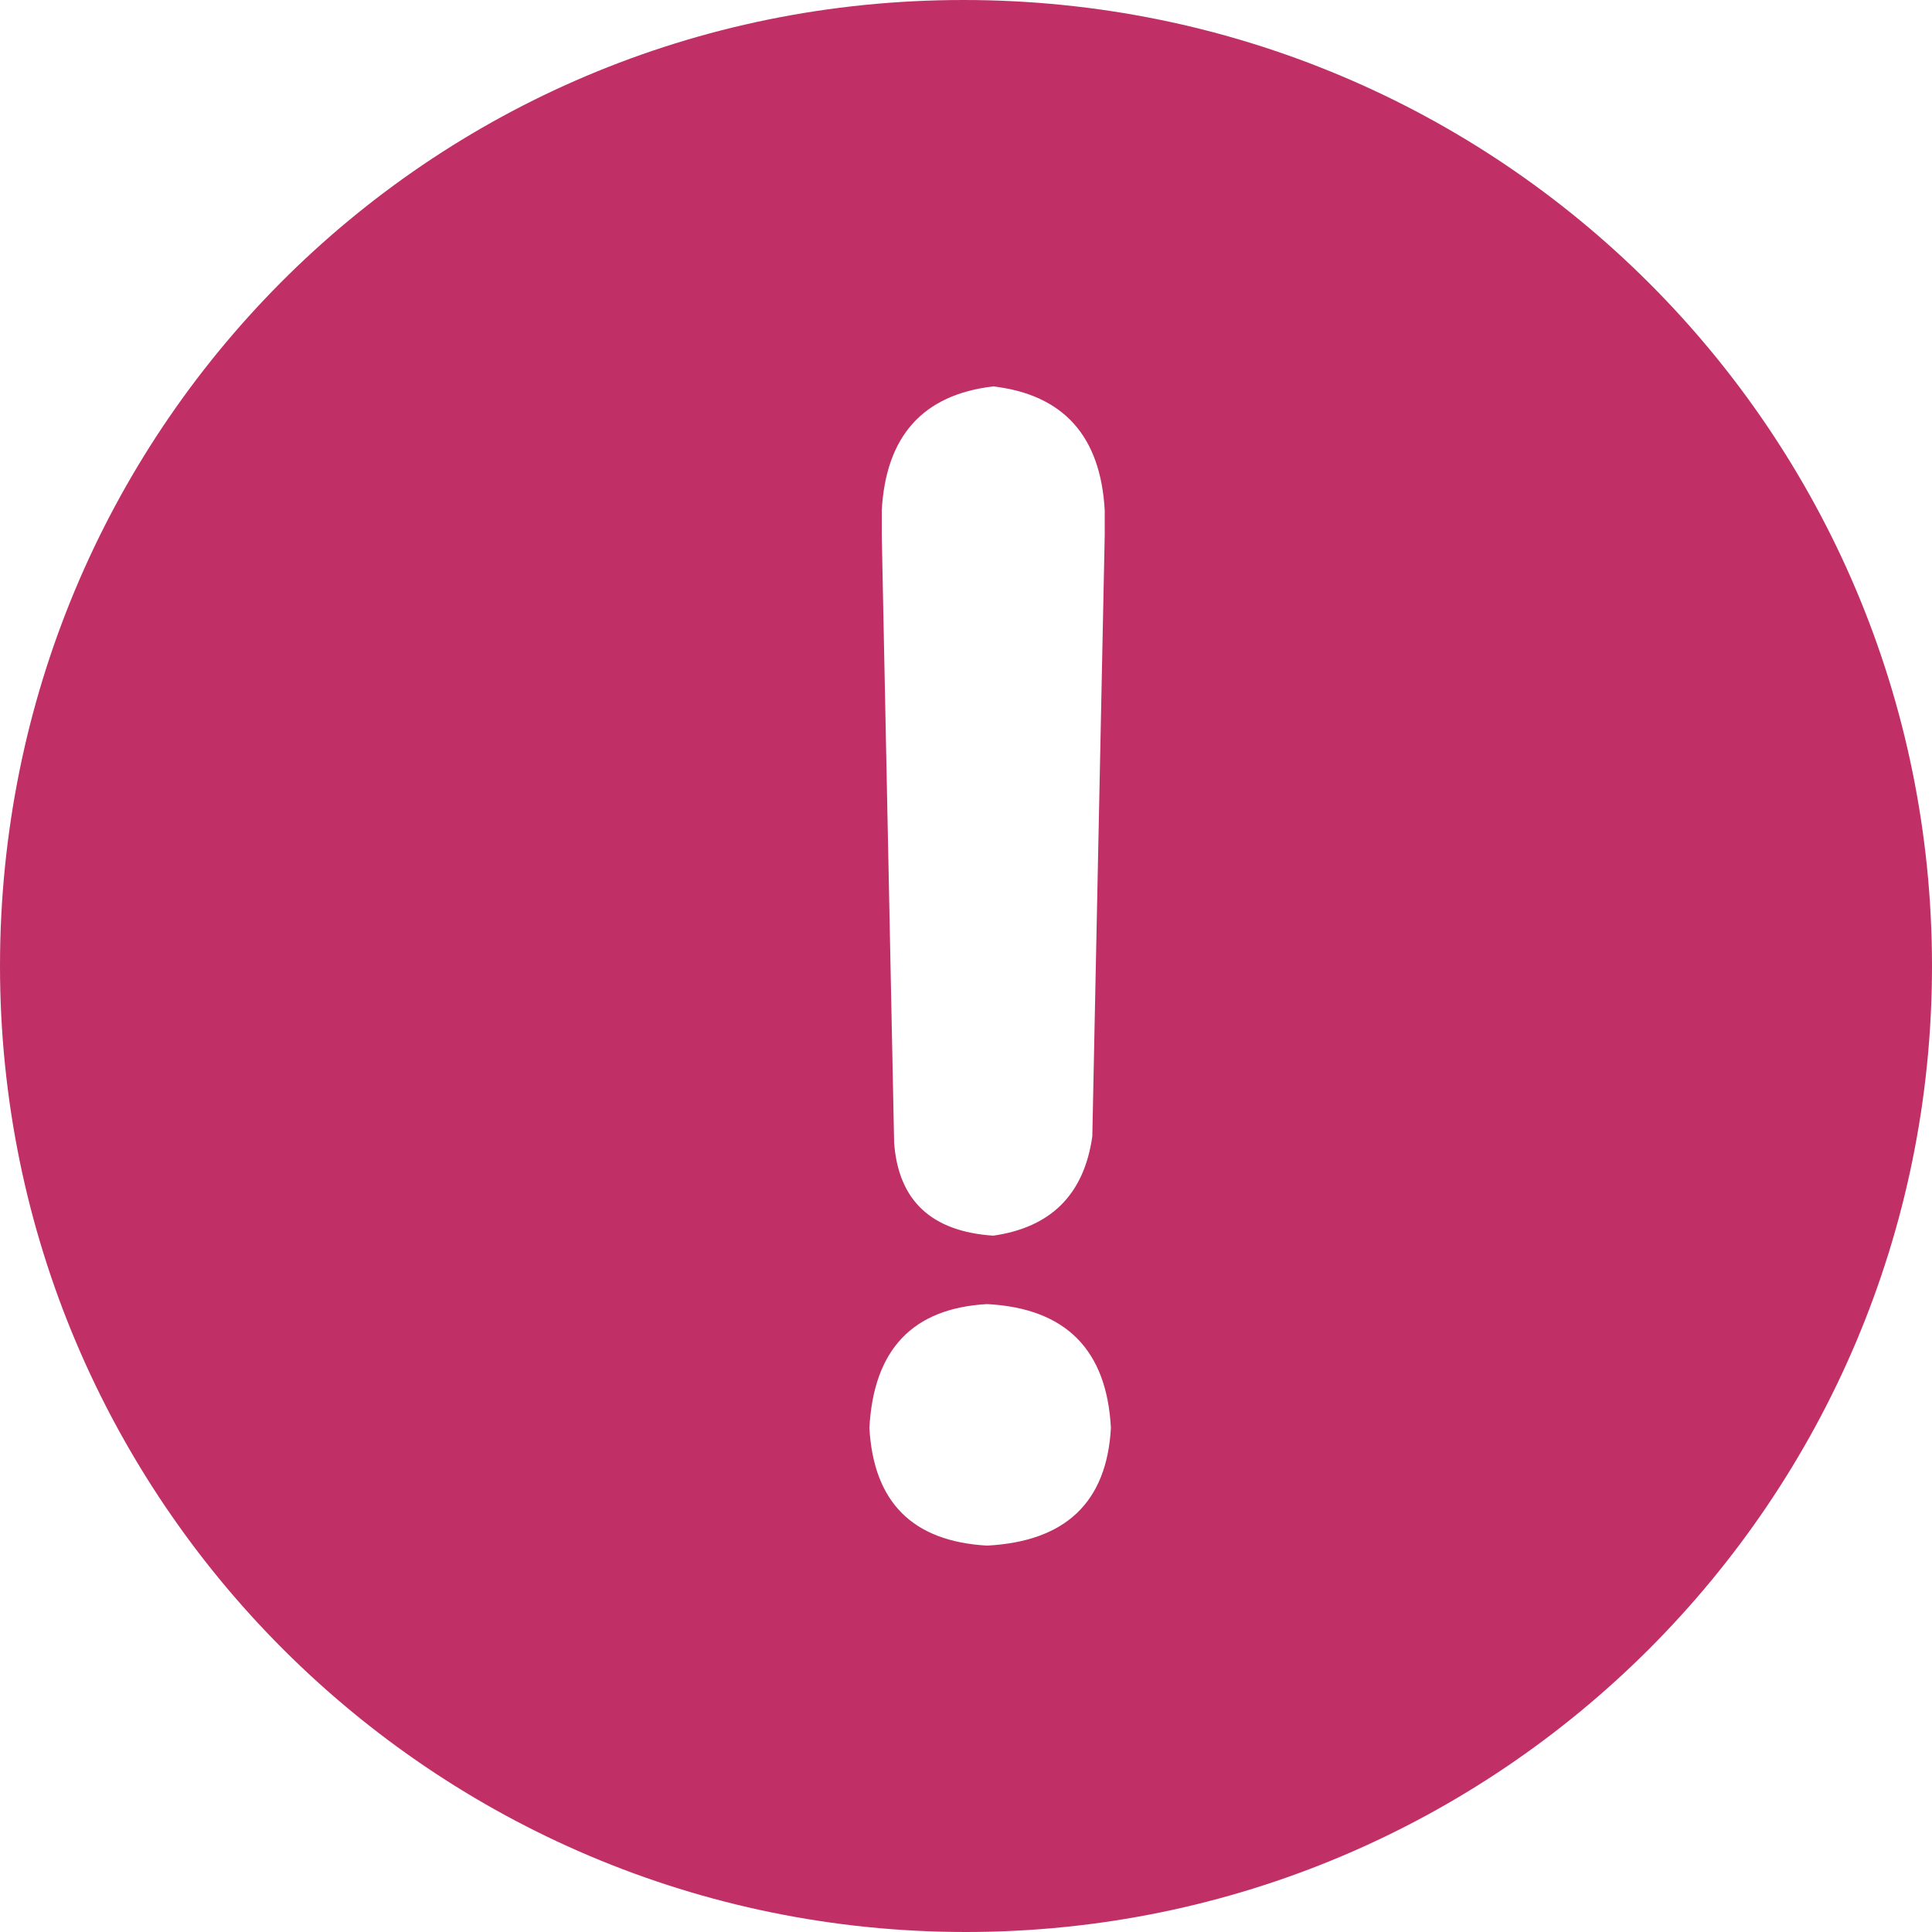 <svg xmlns="http://www.w3.org/2000/svg" width="40" height="40" viewBox="0 0 40 40"><path fill="#C03067" fill-rule="evenodd" d="M19.947 0C31.062 0 40 8.957 40 20c0 11.047-8.958 20-20.002 20C8.953 40 0 31.043 0 20S8.828 0 19.947 0zm-1.435 23.657c.086 1.198.77 1.84 2.052 1.926 1.197-.171 1.88-.855 2.051-2.054l.257-12.45v-.512c-.085-1.54-.856-2.396-2.308-2.567-1.454.17-2.223 1.026-2.308 2.567v.513l.256 12.577zM20.436 27c-1.539.085-2.35.94-2.436 2.564.085 1.539.897 2.35 2.436 2.436 1.624-.085 2.479-.897 2.564-2.436-.085-1.624-.94-2.479-2.564-2.564z"/></svg>